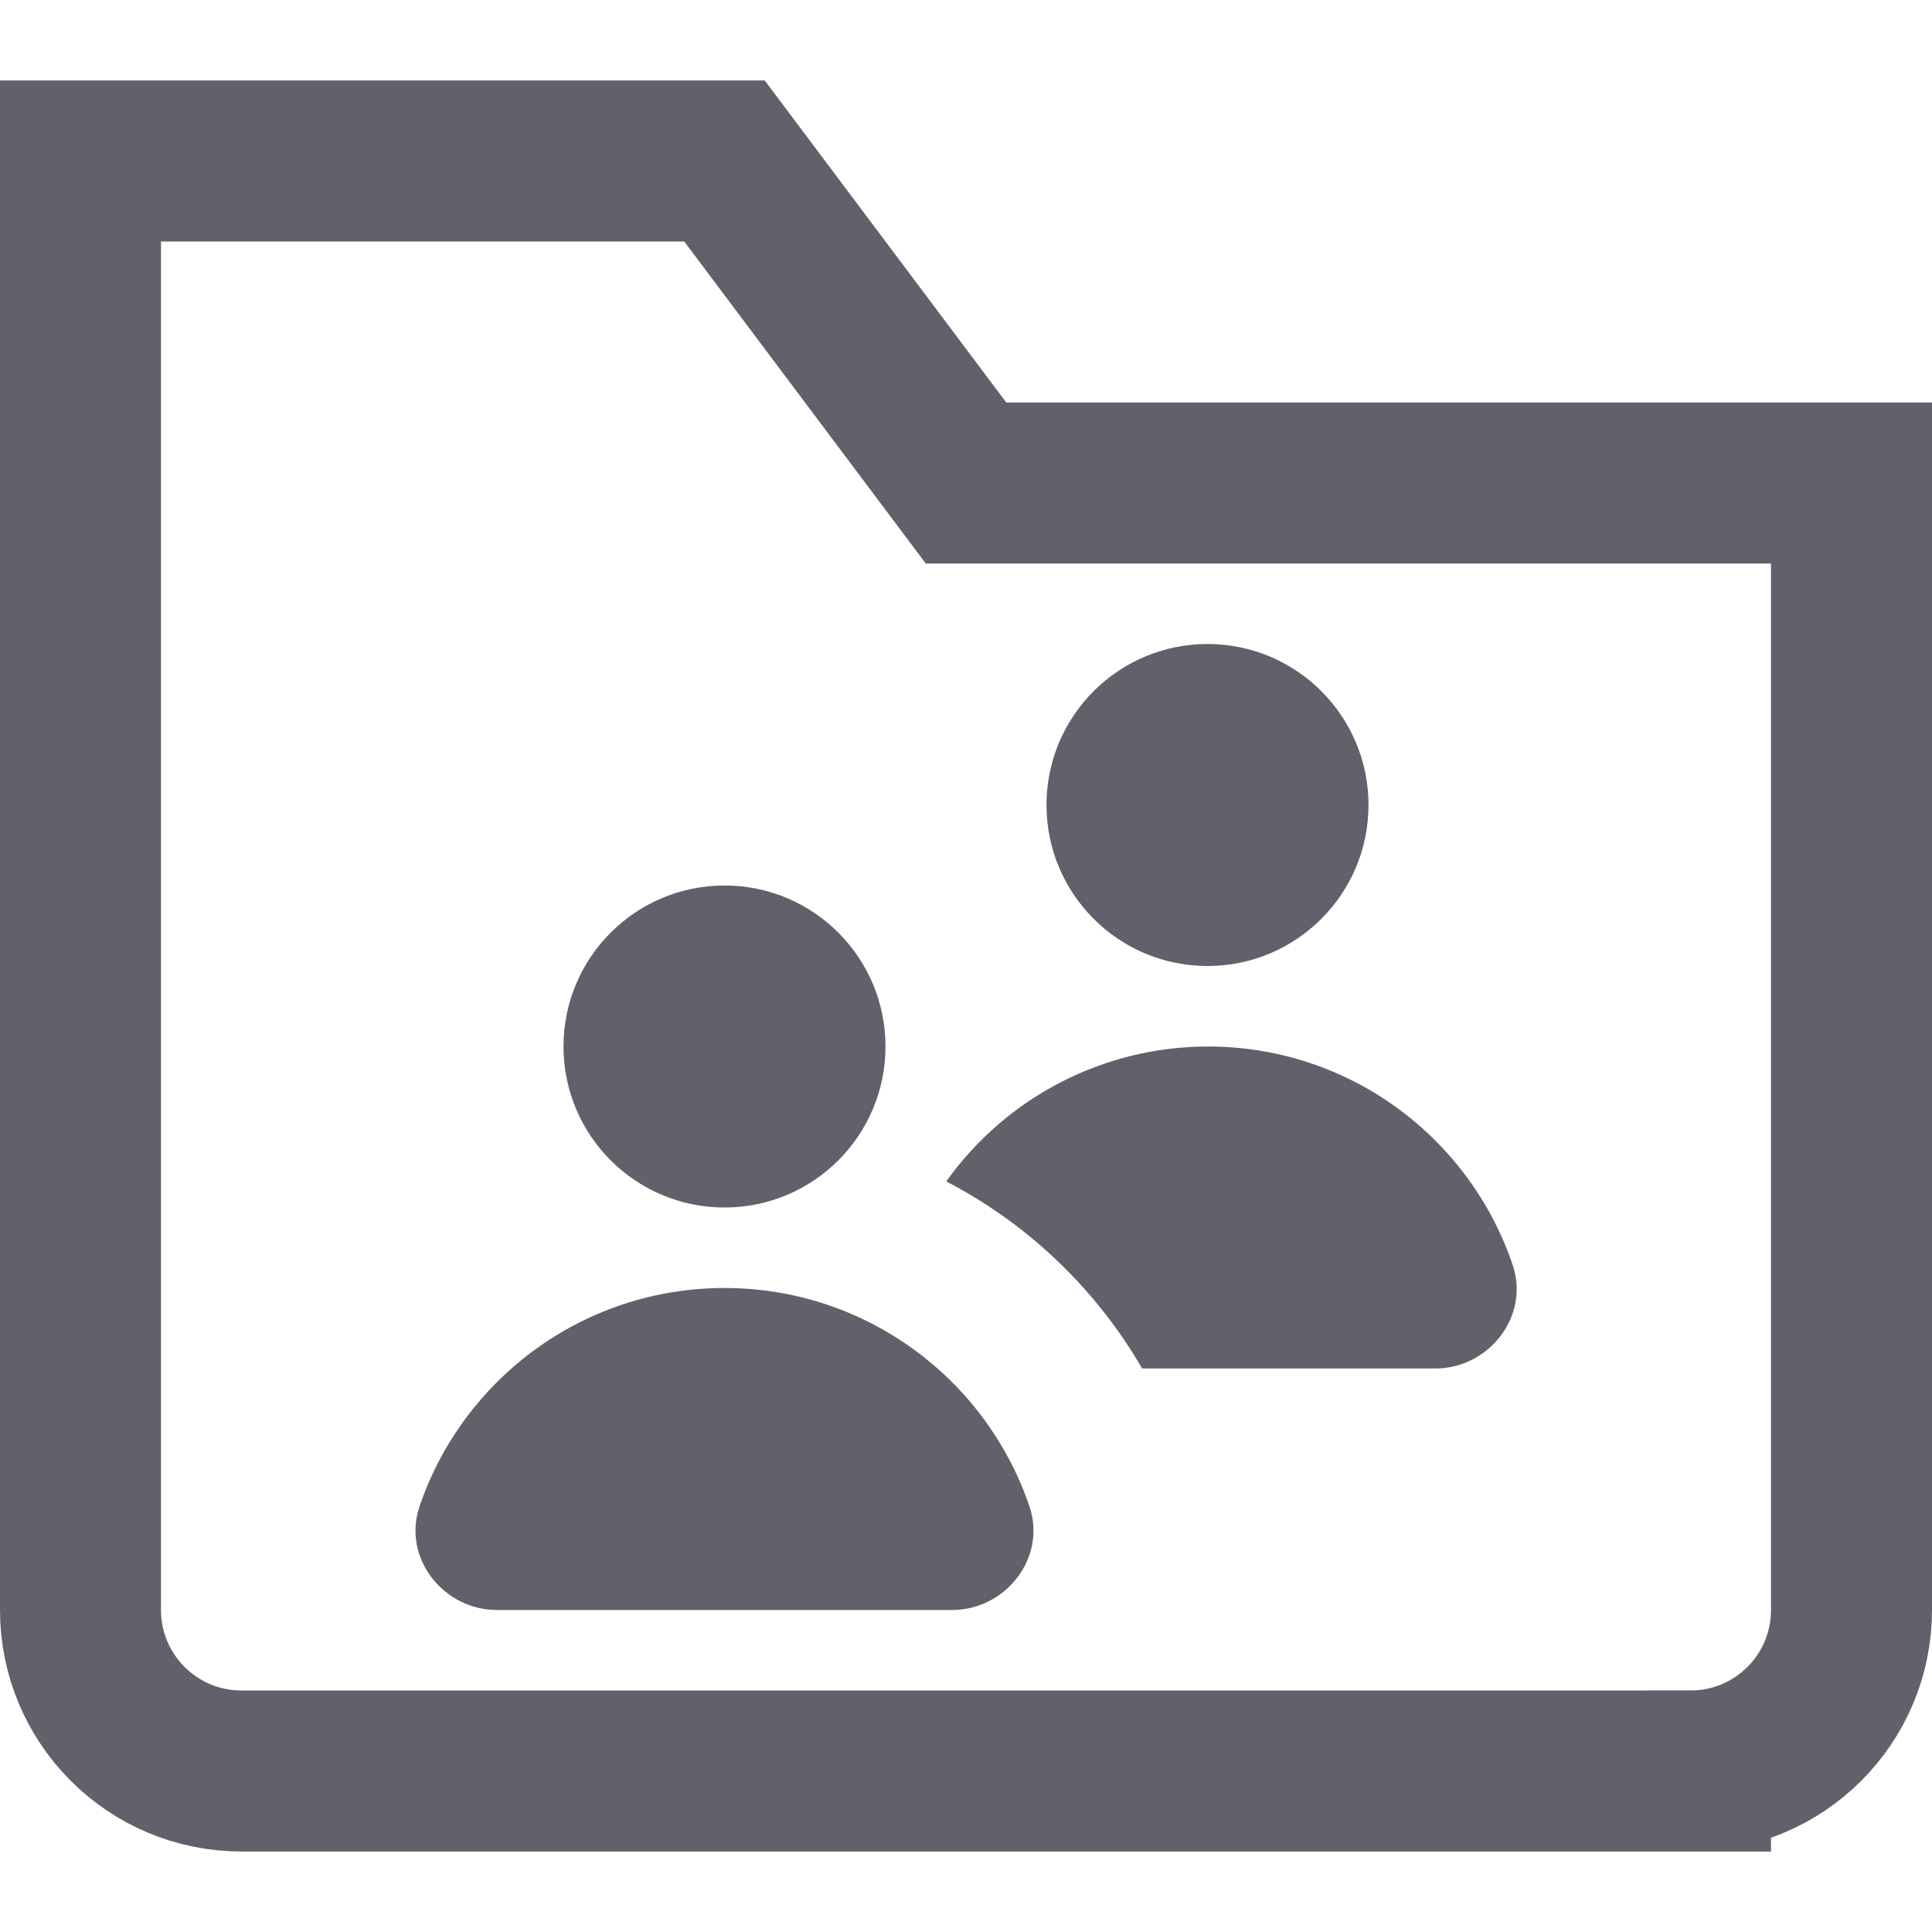 <svg xmlns="http://www.w3.org/2000/svg" height="24" width="24" viewBox="0 0 24 24"><path d="M21,22H3c-1.105,0-2-.895-2-2V2H9l3,4h11v14c0,1.105-.895,2-2,2Z" fill="none" stroke="#61616b" stroke-width="2"></path><circle cx="9" cy="13" r="2" fill="#61616b" data-color="color-2" data-stroke="none" stroke="none"></circle><circle cx="15" cy="10" r="2" fill="#61616b" data-color="color-2" data-stroke="none" stroke="none"></circle><path d="M14.188,17h3.641c.667,0,1.176-.65,.963-1.283-.531-1.577-2.021-2.714-3.778-2.717-1.294-.002-2.508,.622-3.259,1.676,1.015,.528,1.859,1.334,2.433,2.324Z" fill="#61616b" data-color="color-2" data-stroke="none" stroke="none"></path><path d="M9,16h0c1.76,0,3.254,1.136,3.789,2.715,.214,.633-.294,1.285-.962,1.285H6.173c-.668,0-1.177-.652-.962-1.285,.535-1.579,2.029-2.715,3.789-2.715Z" fill="#61616b" data-color="color-2" data-stroke="none" stroke="none"></path></svg>
